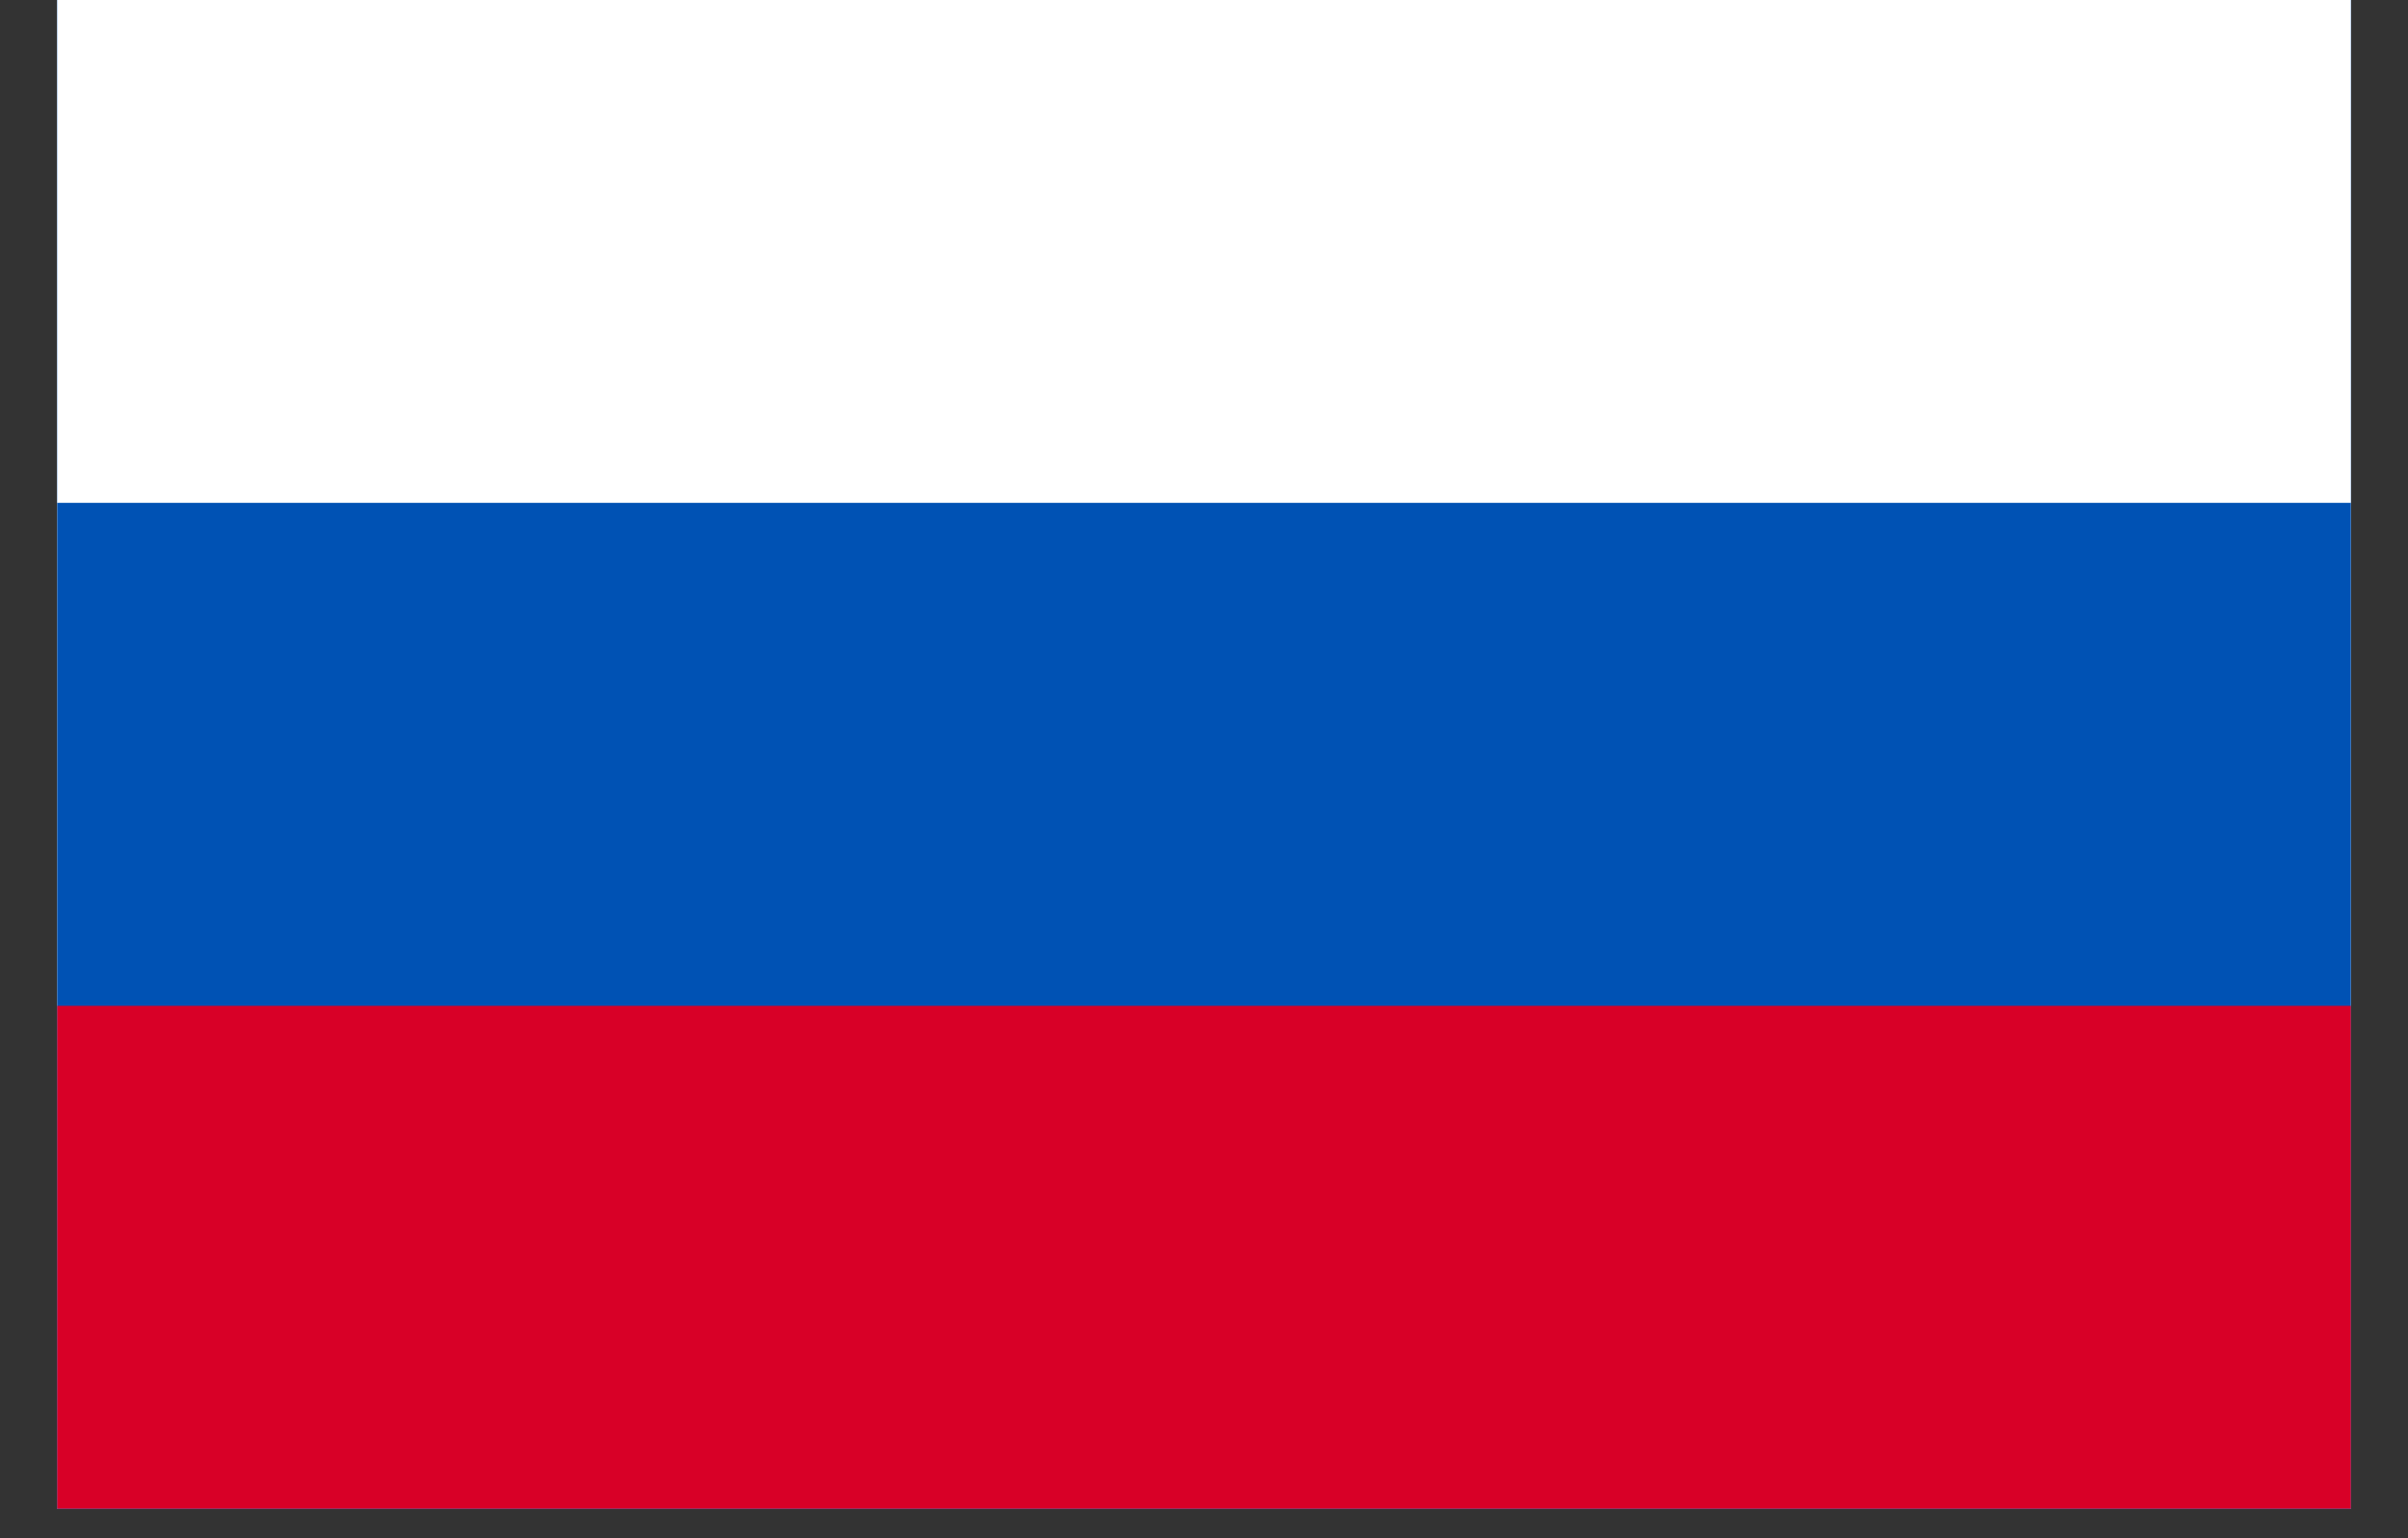 <svg width="36" height="23" viewBox="0 0 36 23" fill="none" xmlns="http://www.w3.org/2000/svg">
<rect x="0" y="0" width="36" height="23" fill="#333333" stroke="none"/>
<g clip-path="url(#clip0_29_326)">
<path d="M35.146 -0.001L35.146 22.559L0.854 22.559L0.854 -0.001L35.146 -0.001Z" fill="white"/>
<path d="M35.146 -0L0.854 -0L0.854 22.56L35.146 22.56L35.146 -0Z" fill="#0052B4"/>
<path d="M35.146 -0L0.854 -0V7.519L35.146 7.519V-0Z" fill="white"/>
<path d="M35.146 15.039L0.854 15.039V22.559L35.146 22.559V15.039Z" fill="#D80027"/>
</g>
<defs>
<clipPath id="clip0_29_326">
<rect width="34.291" height="22.56" fill="white" transform="matrix(-1 0 0 1 35.146 -0)"/>
</clipPath>
</defs>
</svg>
